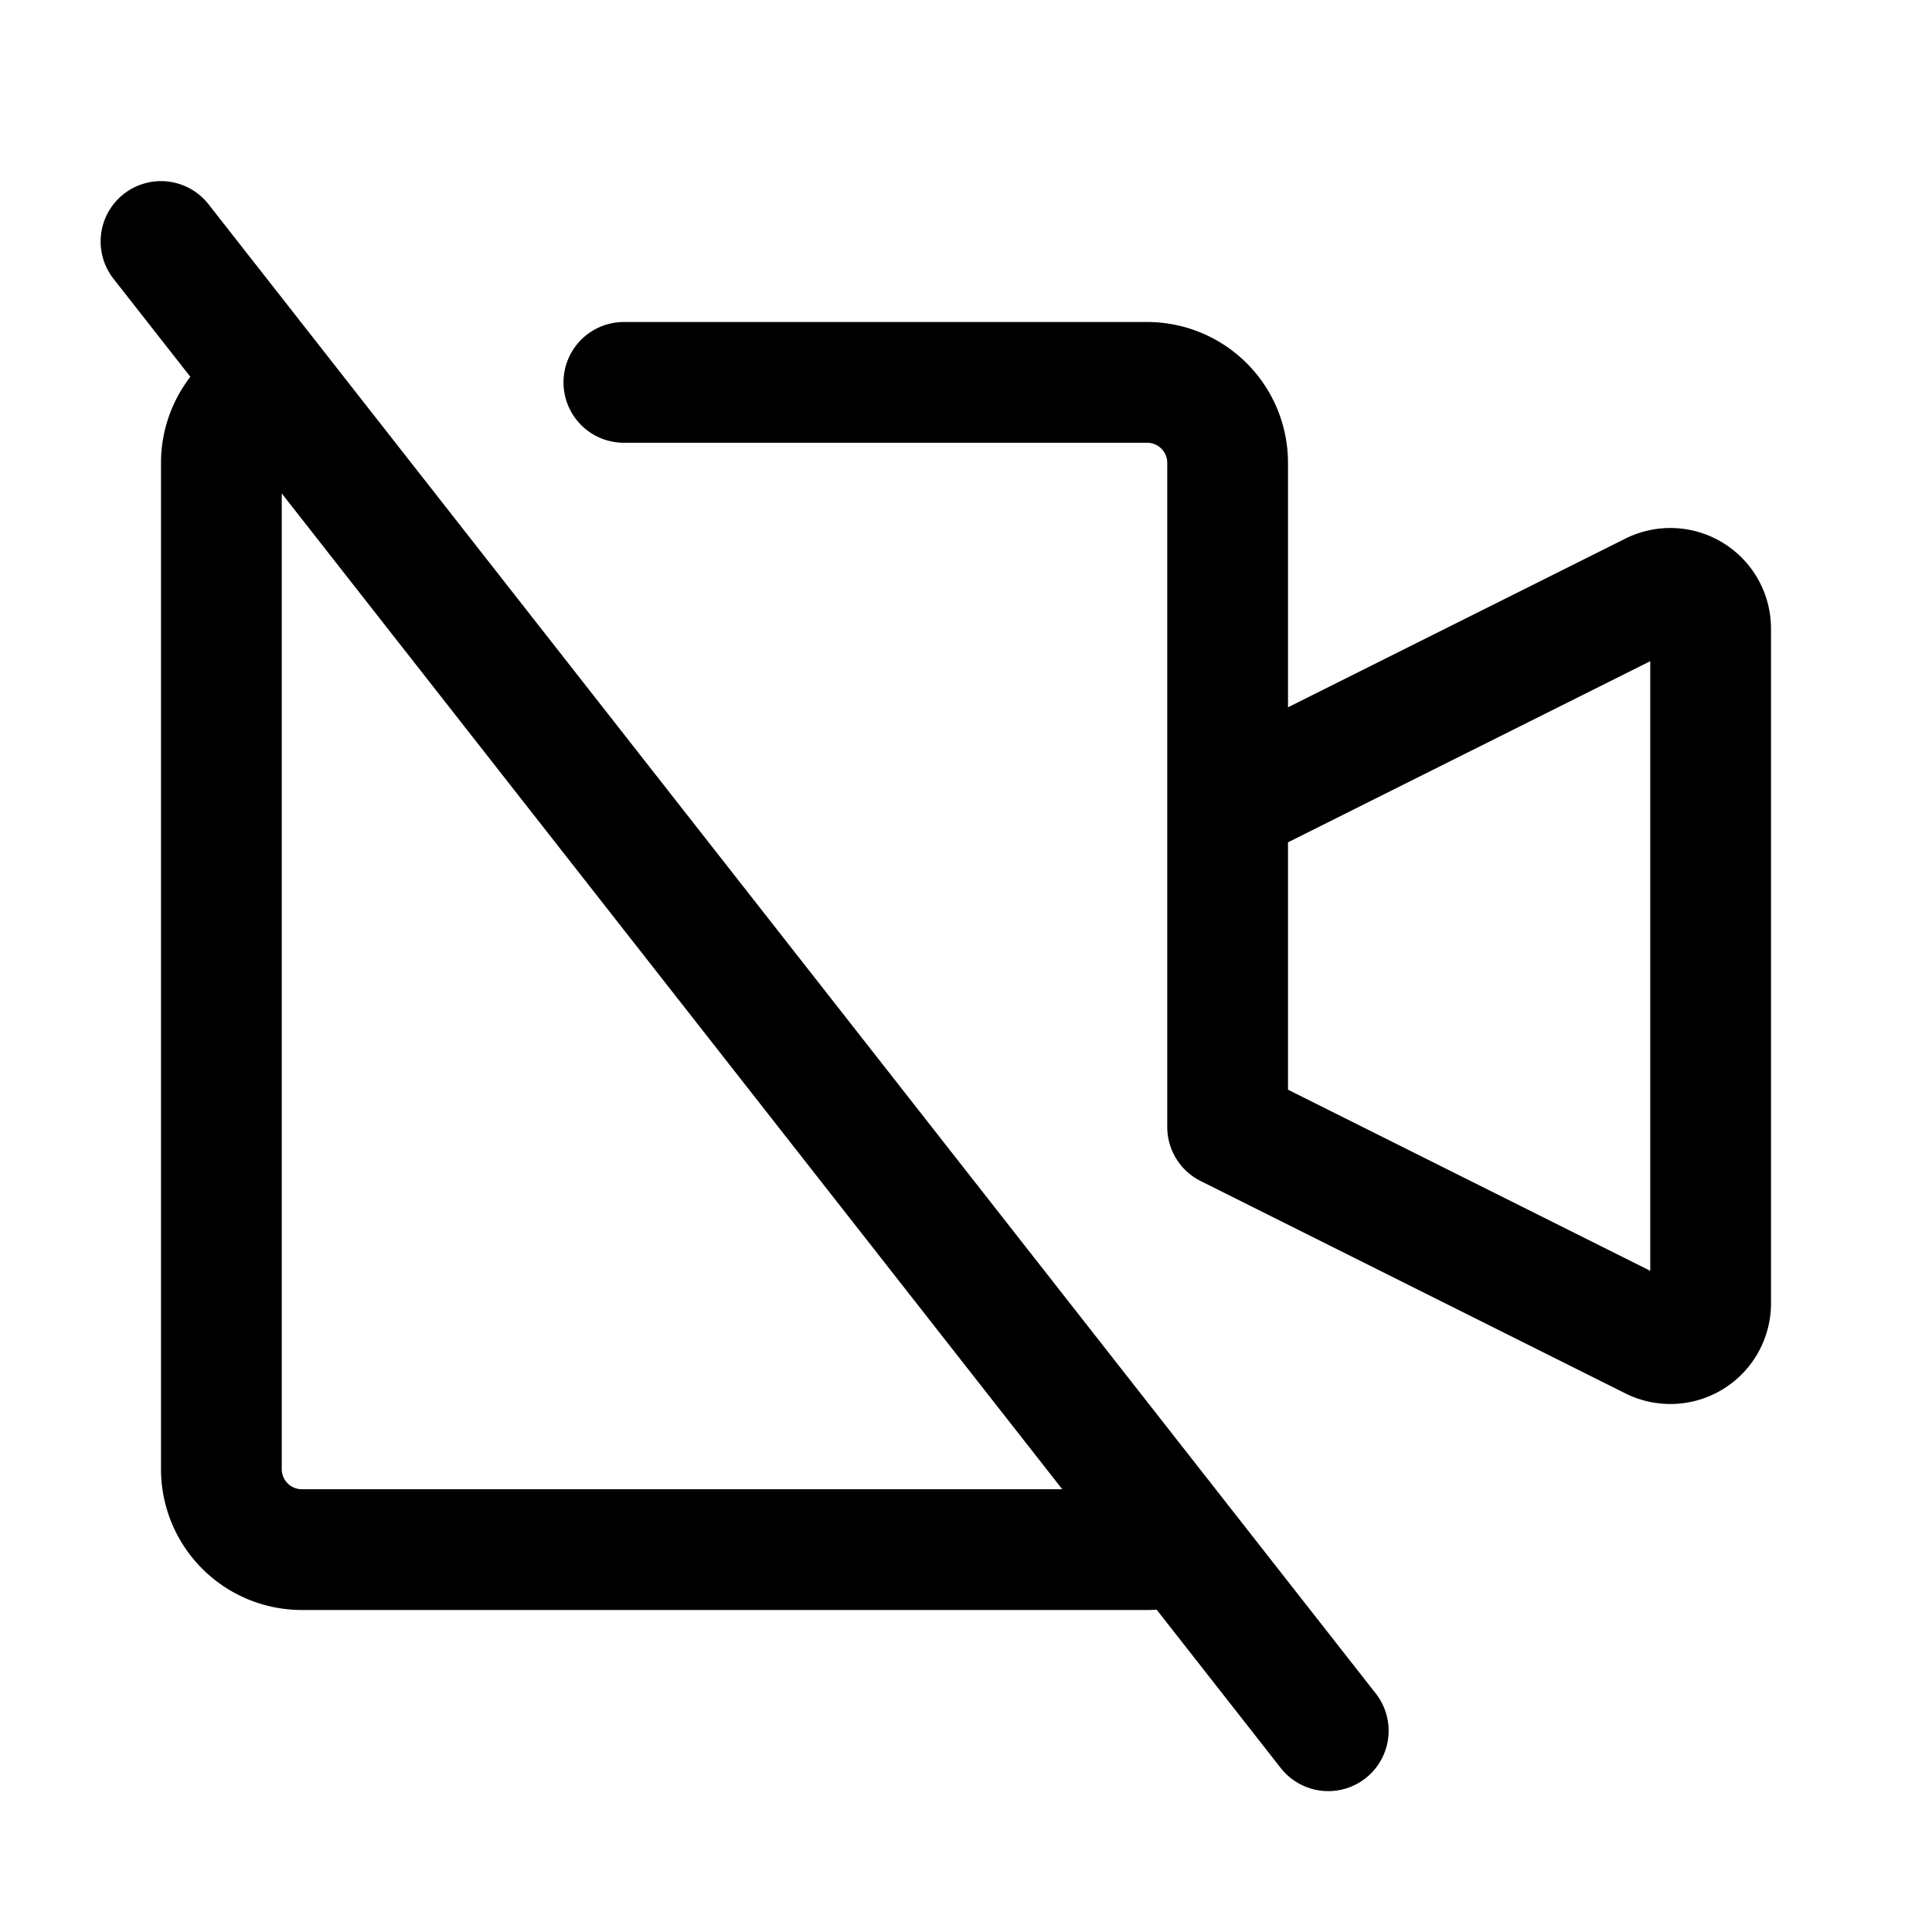 <svg xmlns="http://www.w3.org/2000/svg" width="24" height="24" fill="none" viewBox="0 0 24 24">
  <path stroke="currentColor" stroke-linecap="round" stroke-linejoin="round" stroke-width="1.5" d="M7.75 4.75h6.5a1 1 0 0 1 1 1v7.75M3.089 5a.998.998 0 0 0-.339.75v12.5a1 1 0 0 0 1 1h10.5c.142 0 .276-.03.398-.082M2 3l14.5 18.5m4.026-14.138L15.25 10v4l5.276 2.638a.5.5 0 0 0 .724-.447V7.809a.5.5 0 0 0-.724-.447Z"/>
</svg>
